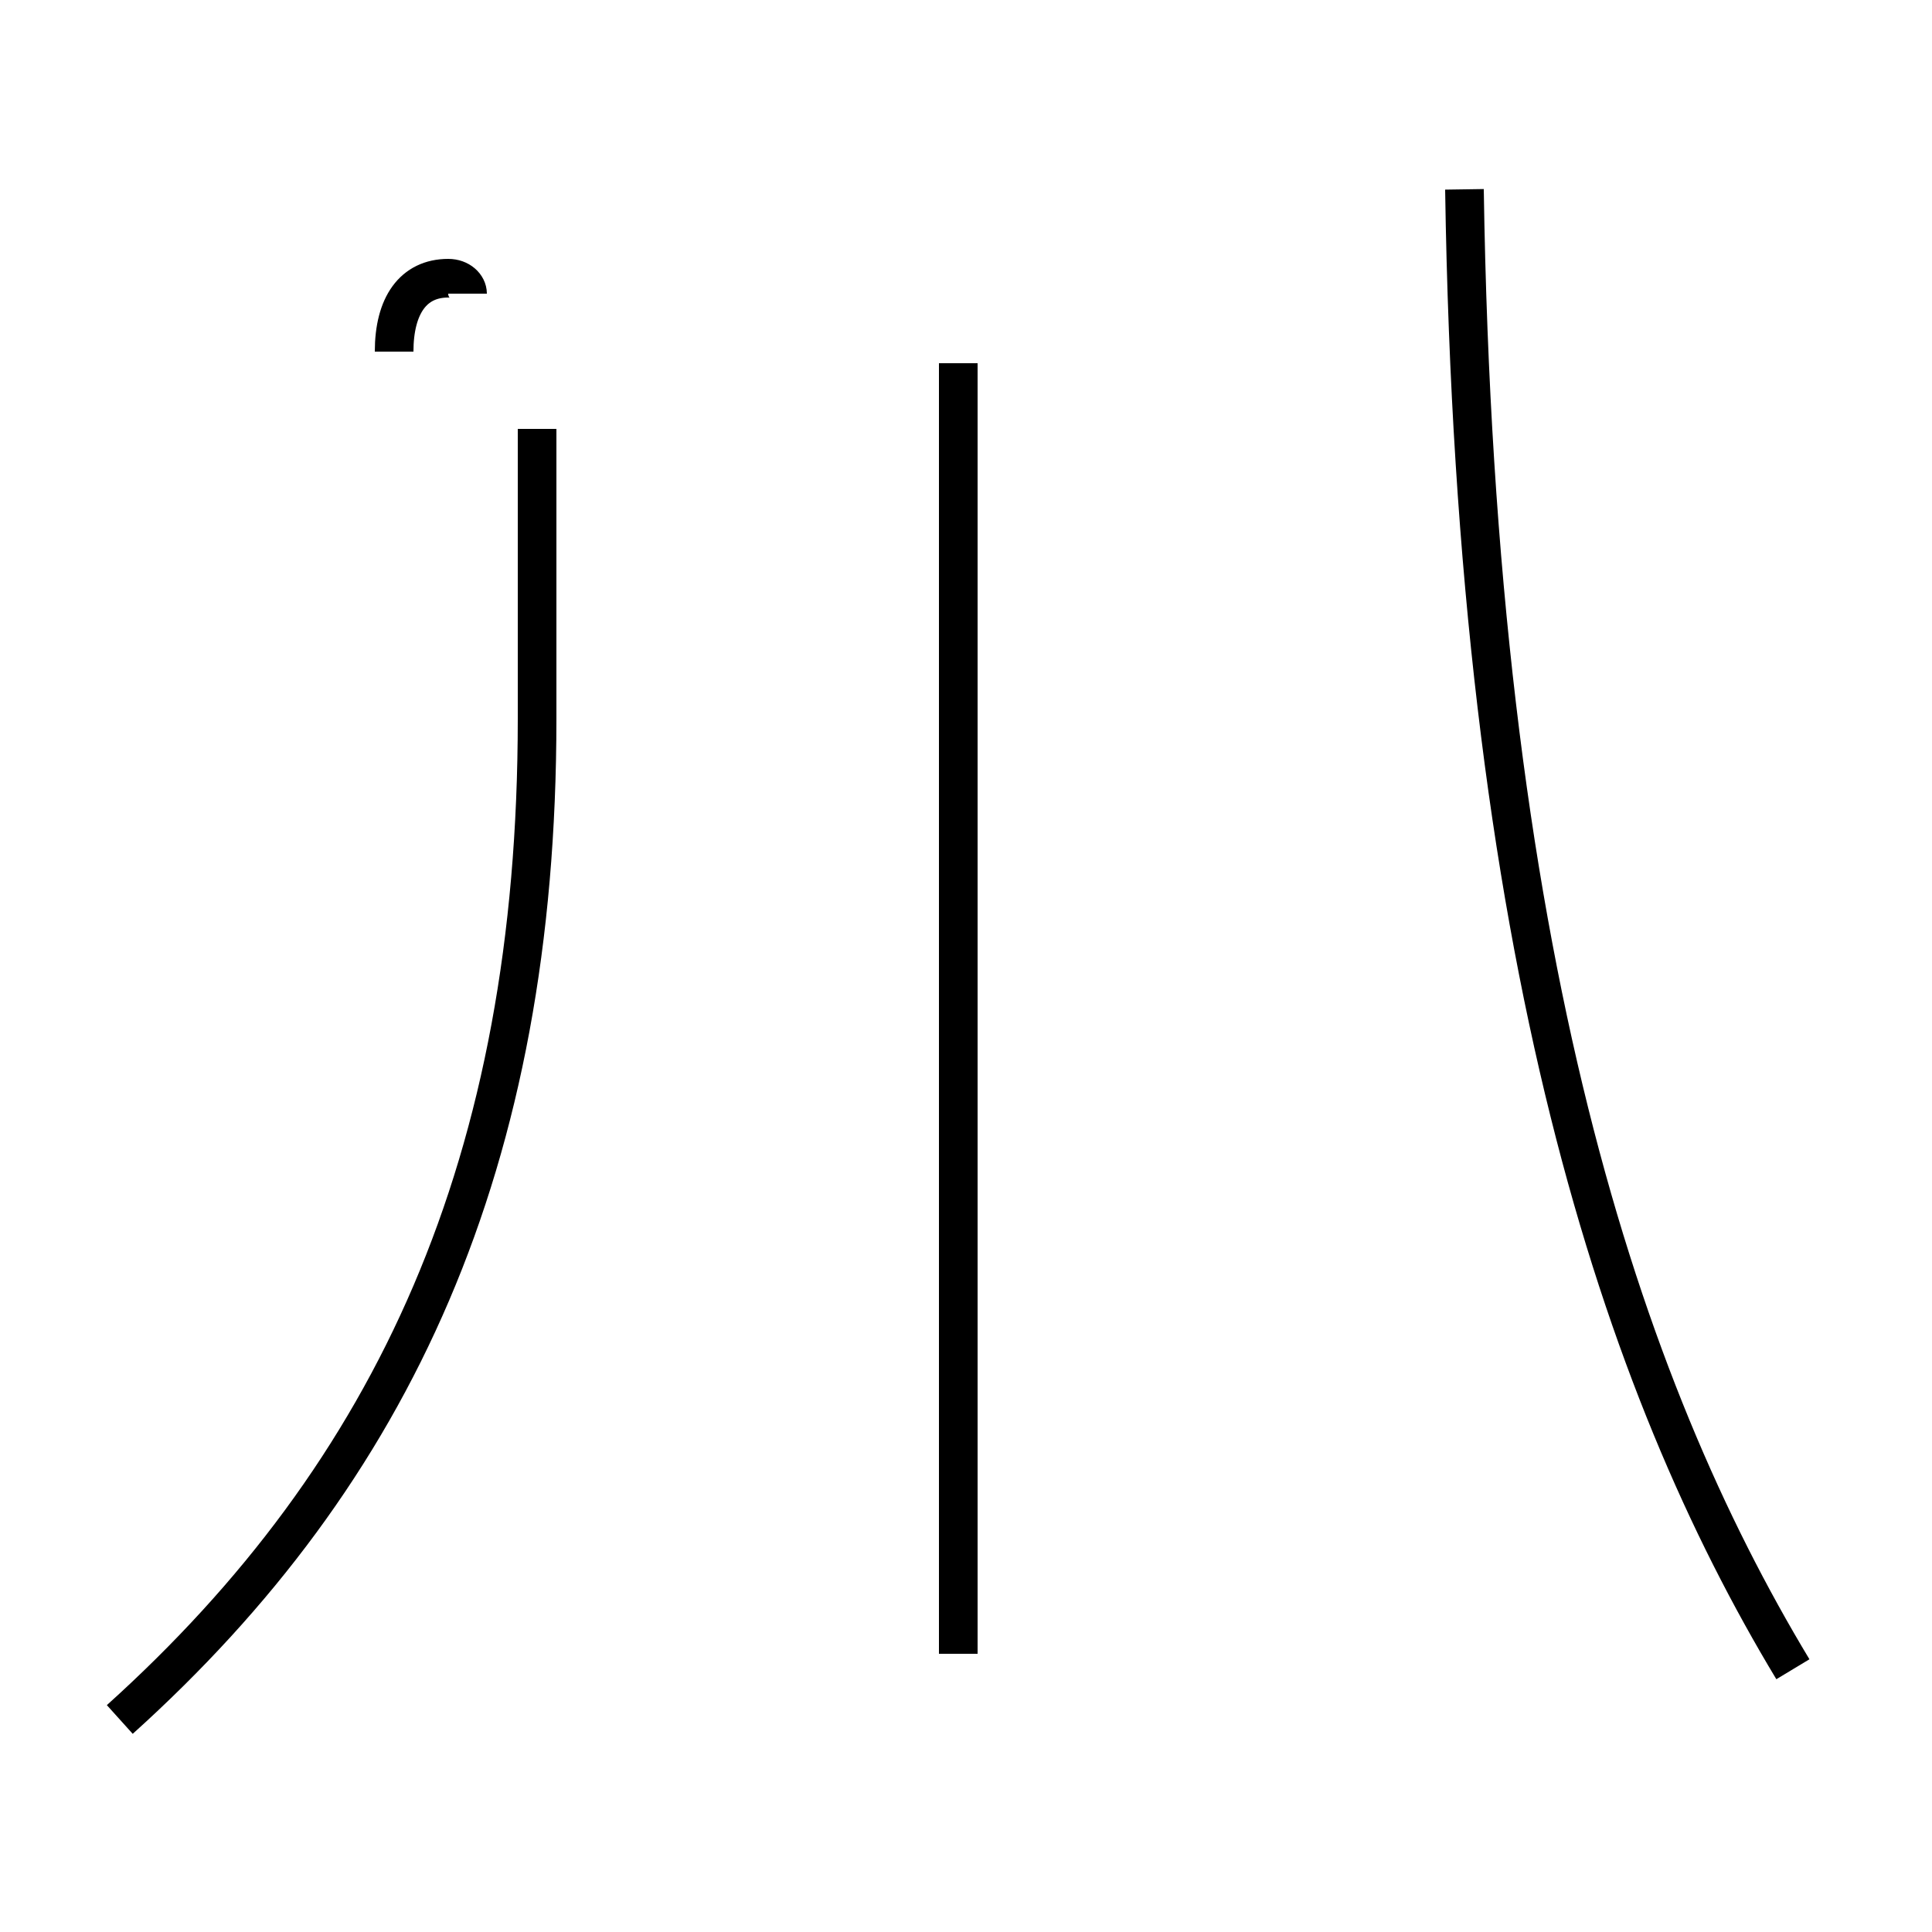 <?xml version='1.0' encoding='utf8'?>
<svg viewBox="0.0 -44.0 50.0 50.0" version="1.1" xmlns="http://www.w3.org/2000/svg">
<rect x="0.0" y="-44.0" width="50.0" height="50.0" fill="#808080" stroke="none"/>
<rect x="-1000" y="-1000" width="2000" height="2000" stroke="white" fill="white"/>
<g style="fill:none; stroke:#000000;  stroke-width:1">
<path d="M 3.1 -0.5 C 10.2 5.9 13.9 13.9 13.9 25.4 L 13.9 32.9 M 24.8 1.2 L 24.8 34.6 M 46.4 0.8 C 42.0 8.1 38.2 19.2 37.9 39.1 M 12.1 36.4 C 12.1 36.6 11.9 36.8 11.6 36.8 C 10.7 36.8 10.2 36.1 10.2 34.9 " transform="scale(1, -1)" />
</g>
</svg>